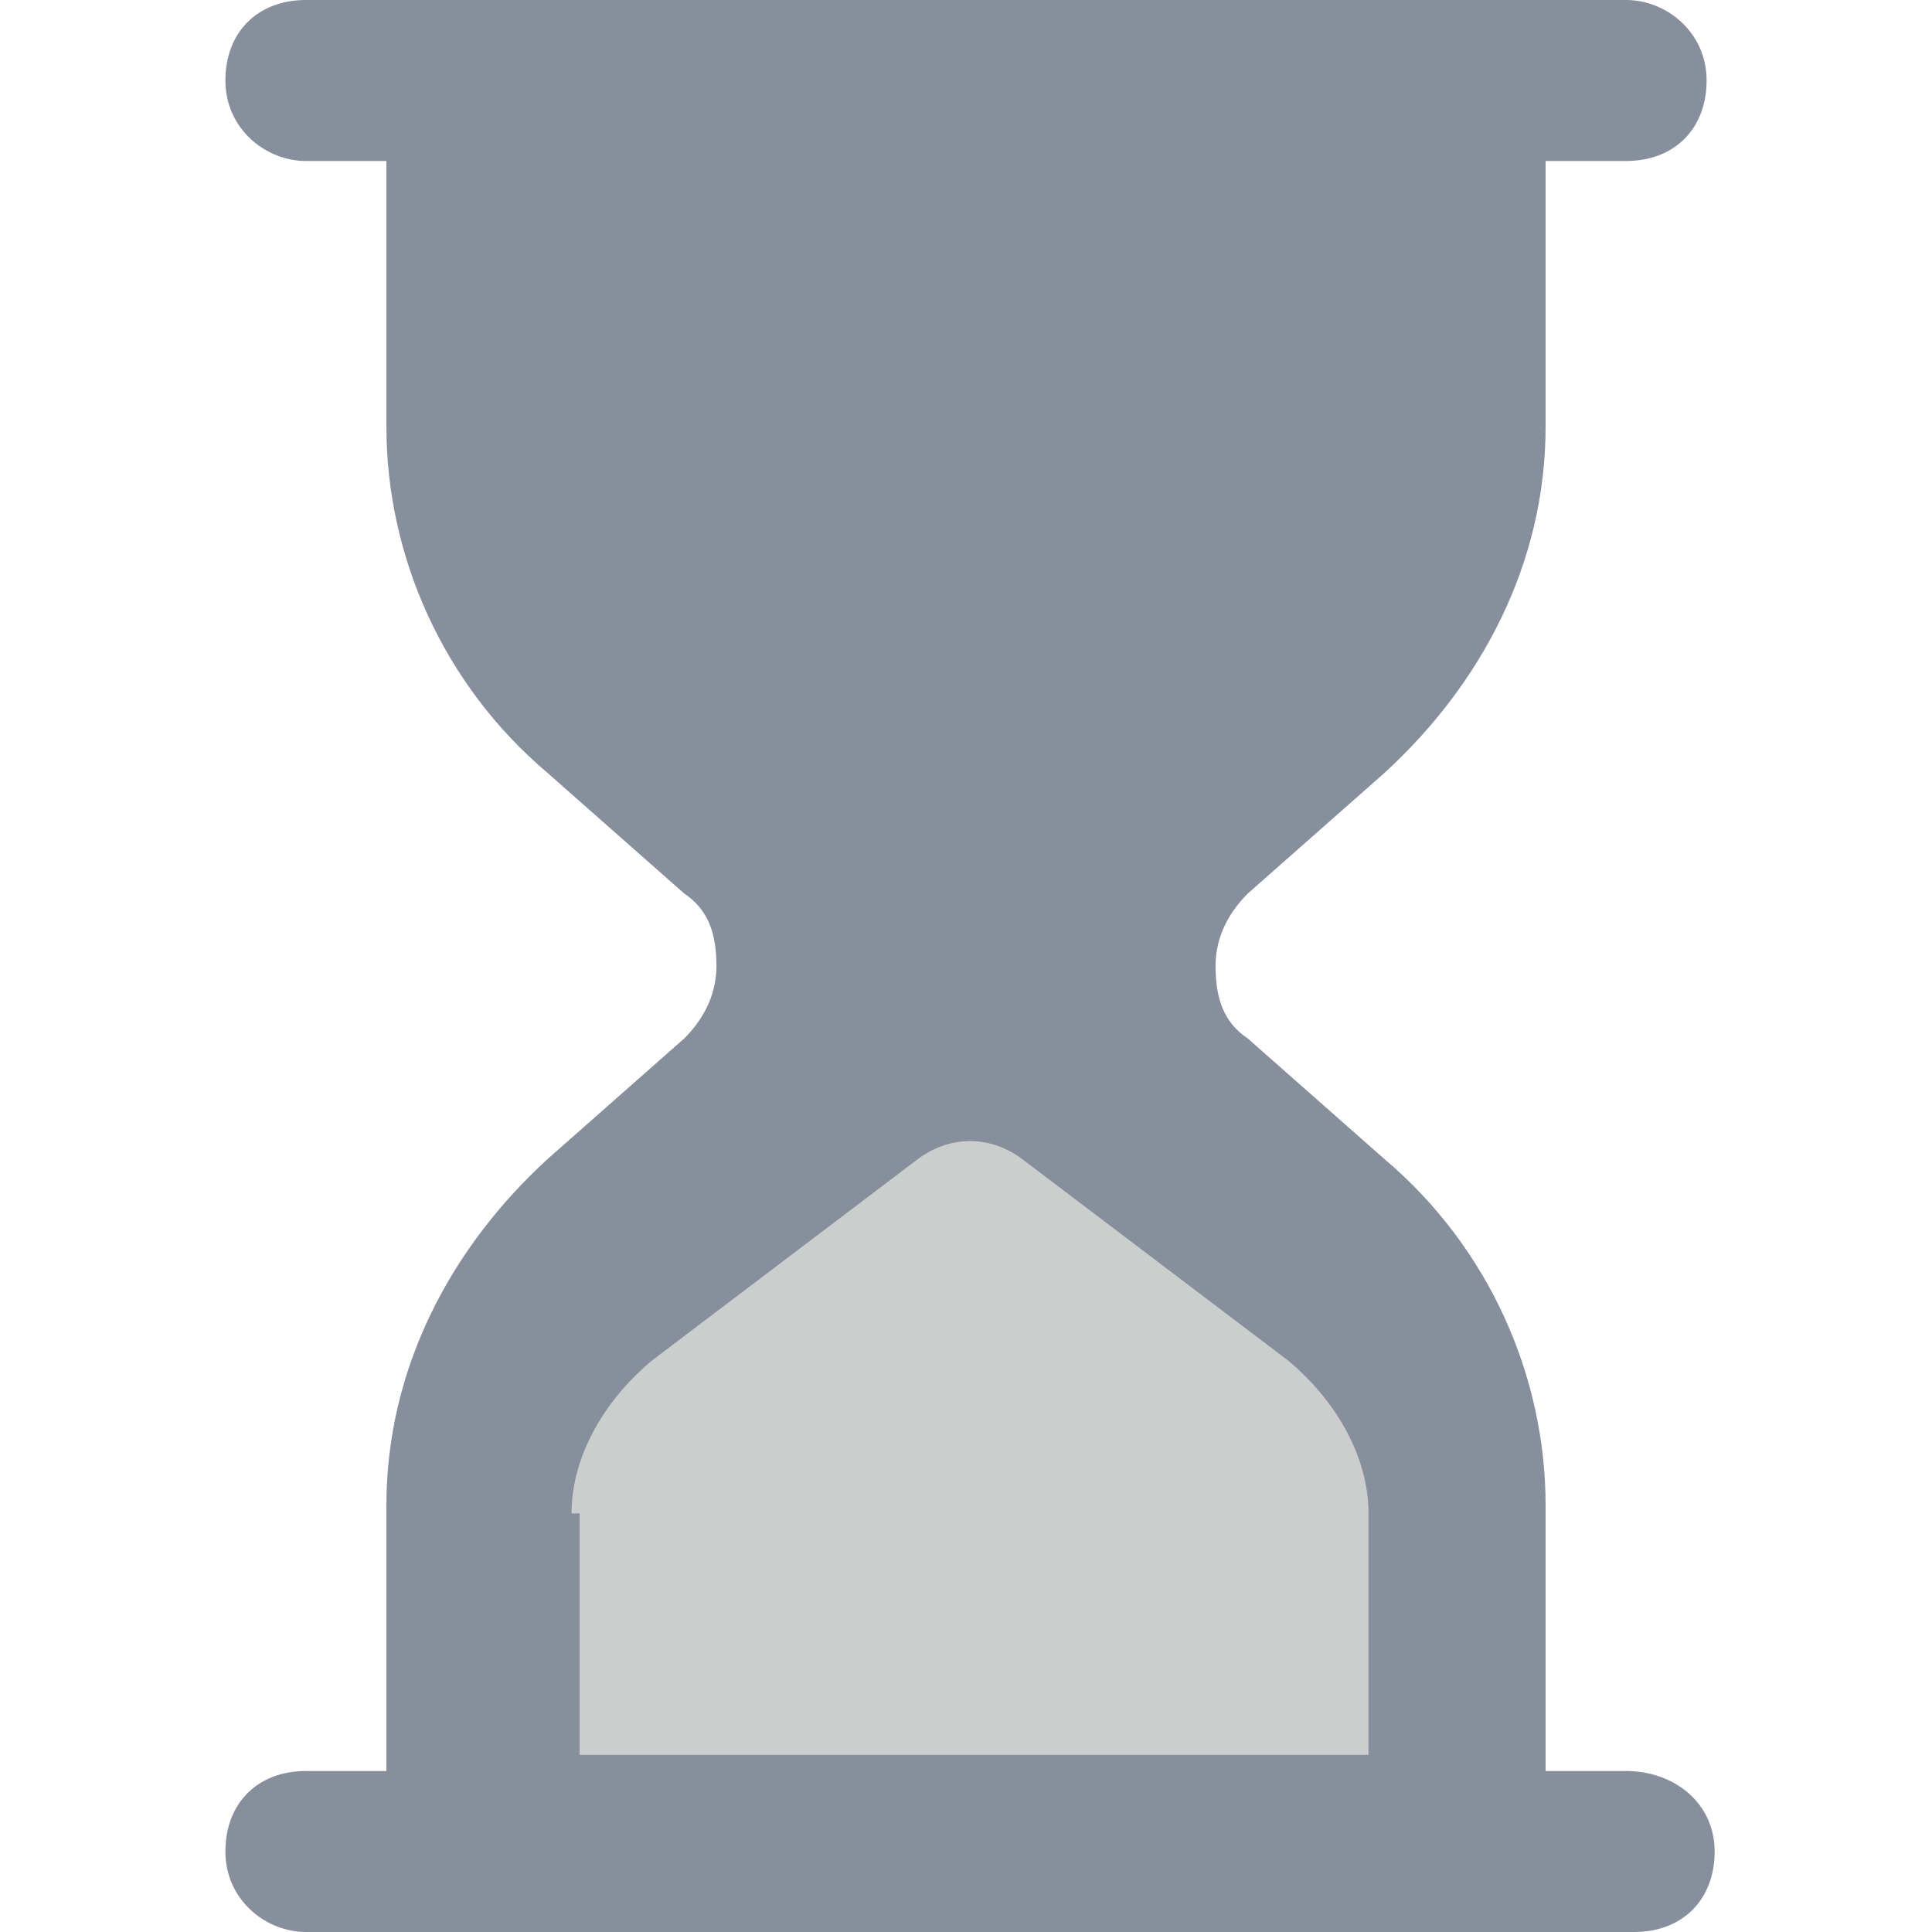 <?xml version="1.0" encoding="utf-8"?>
<!-- Generator: Adobe Illustrator 24.3.0, SVG Export Plug-In . SVG Version: 6.00 Build 0)  -->
<svg version="1.1" id="Layer_1" xmlns="http://www.w3.org/2000/svg" xmlns:xlink="http://www.w3.org/1999/xlink" x="0px" y="0px"
	 viewBox="0 0 24 24" style="enable-background:new 0 0 24 24;" xml:space="preserve">
<style type="text/css">
	.st0{fill:#878F9D;}
	.st1{fill:#CCCDCD;}
</style>
<g id="Symbols">
	<g id="history">
		<g id="_x33_602665" transform="translate(10, 7)">
			<path id="Path" class="st0" d="M10.2,15h-1v-3.3c0-1.6-0.7-3.2-2-4.3L5.5,5.9C5.2,5.7,5.1,5.4,5.1,5s0.2-0.7,0.4-0.9l1.7-1.5
				c1.2-1.1,2-2.6,2-4.3V-5h1c0.6,0,1-0.4,1-1s-0.5-1-1-1H-6.2c-0.6,0-1,0.4-1,1s0.5,1,1,1h1v3.3c0,1.6,0.7,3.2,2,4.3l1.7,1.5
				C-1.2,4.3-1.1,4.6-1.1,5c0,0.4-0.2,0.7-0.4,0.9l-1.7,1.5c-1.2,1.1-2,2.6-2,4.3V15h-1c-0.6,0-1,0.4-1,1c0,0.6,0.5,1,1,1h16.5
				c0.6,0,1-0.4,1-1C11.3,15.4,10.8,15,10.2,15L10.2,15z"/>
			<path id="Path_1_" class="st1" d="M-2.9,11.8c0-0.7,0.4-1.4,1-1.9l3.3-2.5c0.4-0.3,0.9-0.3,1.3,0l3.3,2.5c0.6,0.5,1,1.2,1,1.9v3
				h-9.8V11.8z"/>
		</g>
	</g>
</g>
</svg>
